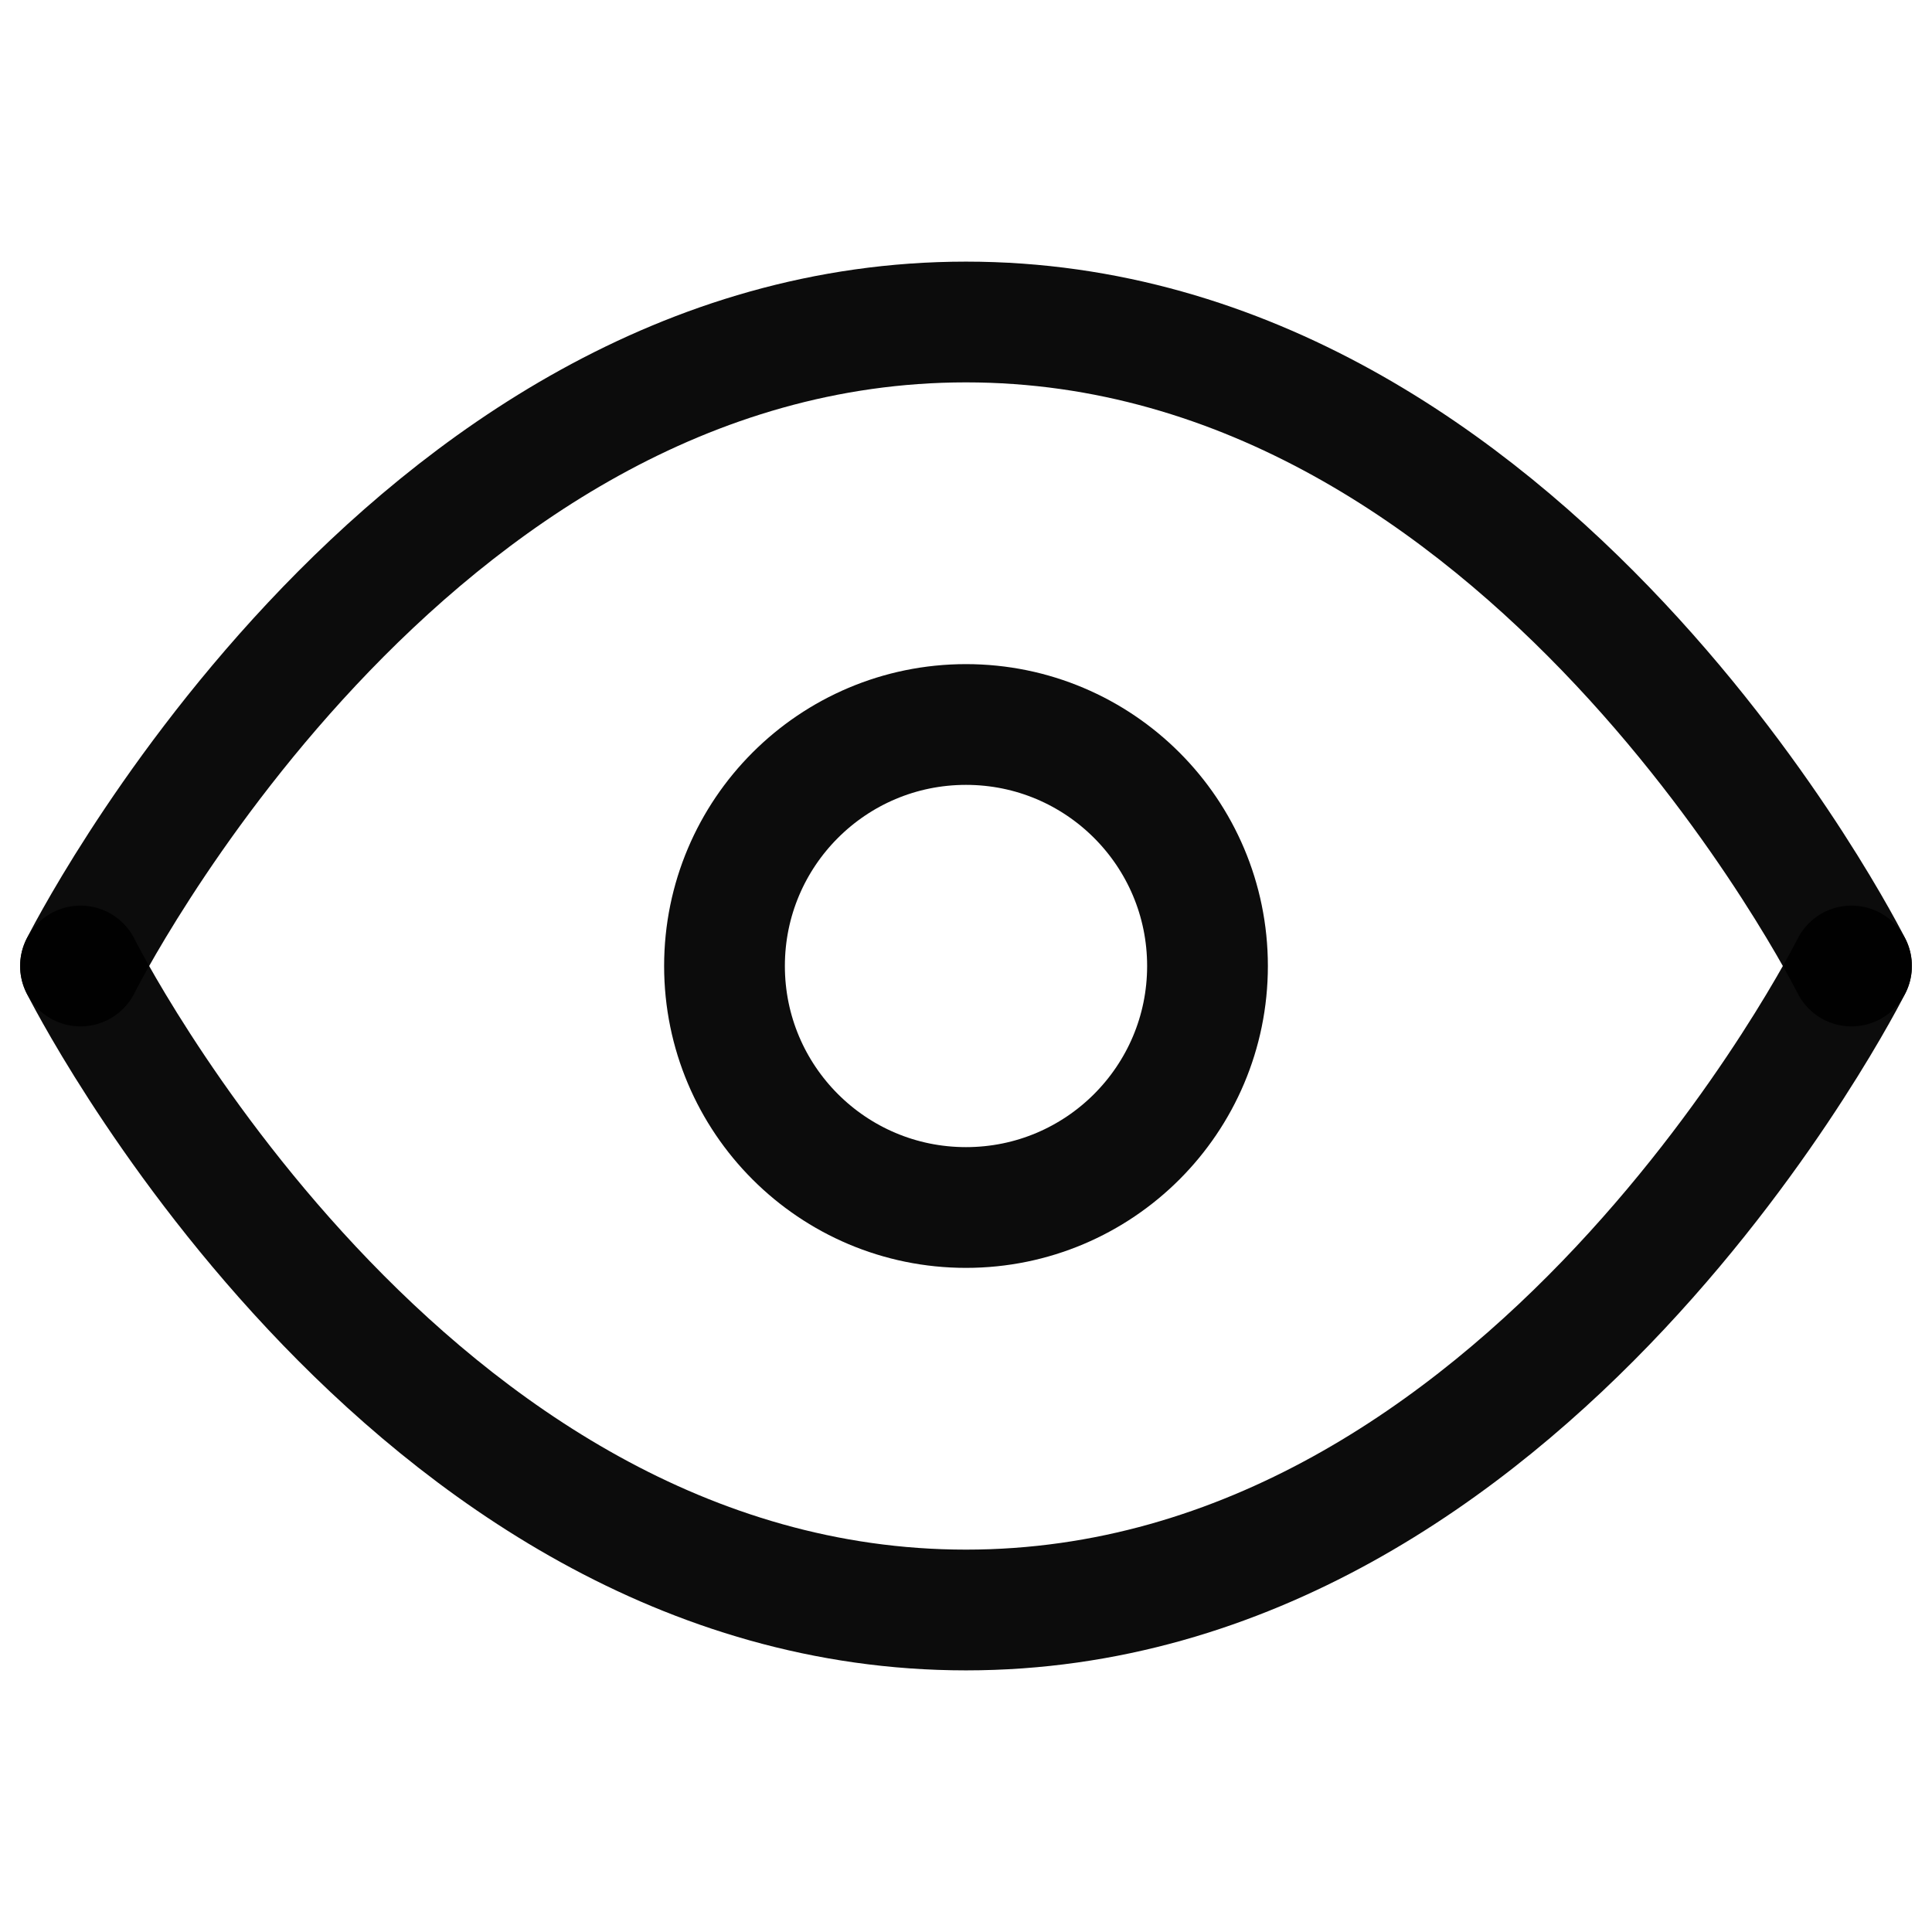 <svg width="24" height="24" viewBox="0 0 24 24" fill="none" xmlns="http://www.w3.org/2000/svg"><path d="M1 12C1 12 5 4 12 4C19 4 23 12 23 12" stroke="rgba(0,0,0,0.95)" stroke-width="1.5" stroke-linecap="round" stroke-linejoin="round"></path><path d="M1 12C1 12 5 20 12 20C19 20 23 12 23 12" stroke="rgba(0,0,0,0.95)" stroke-width="1.5" stroke-linecap="round" stroke-linejoin="round"></path><circle cx="12" cy="12" r="3" stroke="rgba(0,0,0,0.95)" stroke-width="1.5" stroke-linecap="round" stroke-linejoin="round"></circle></svg>